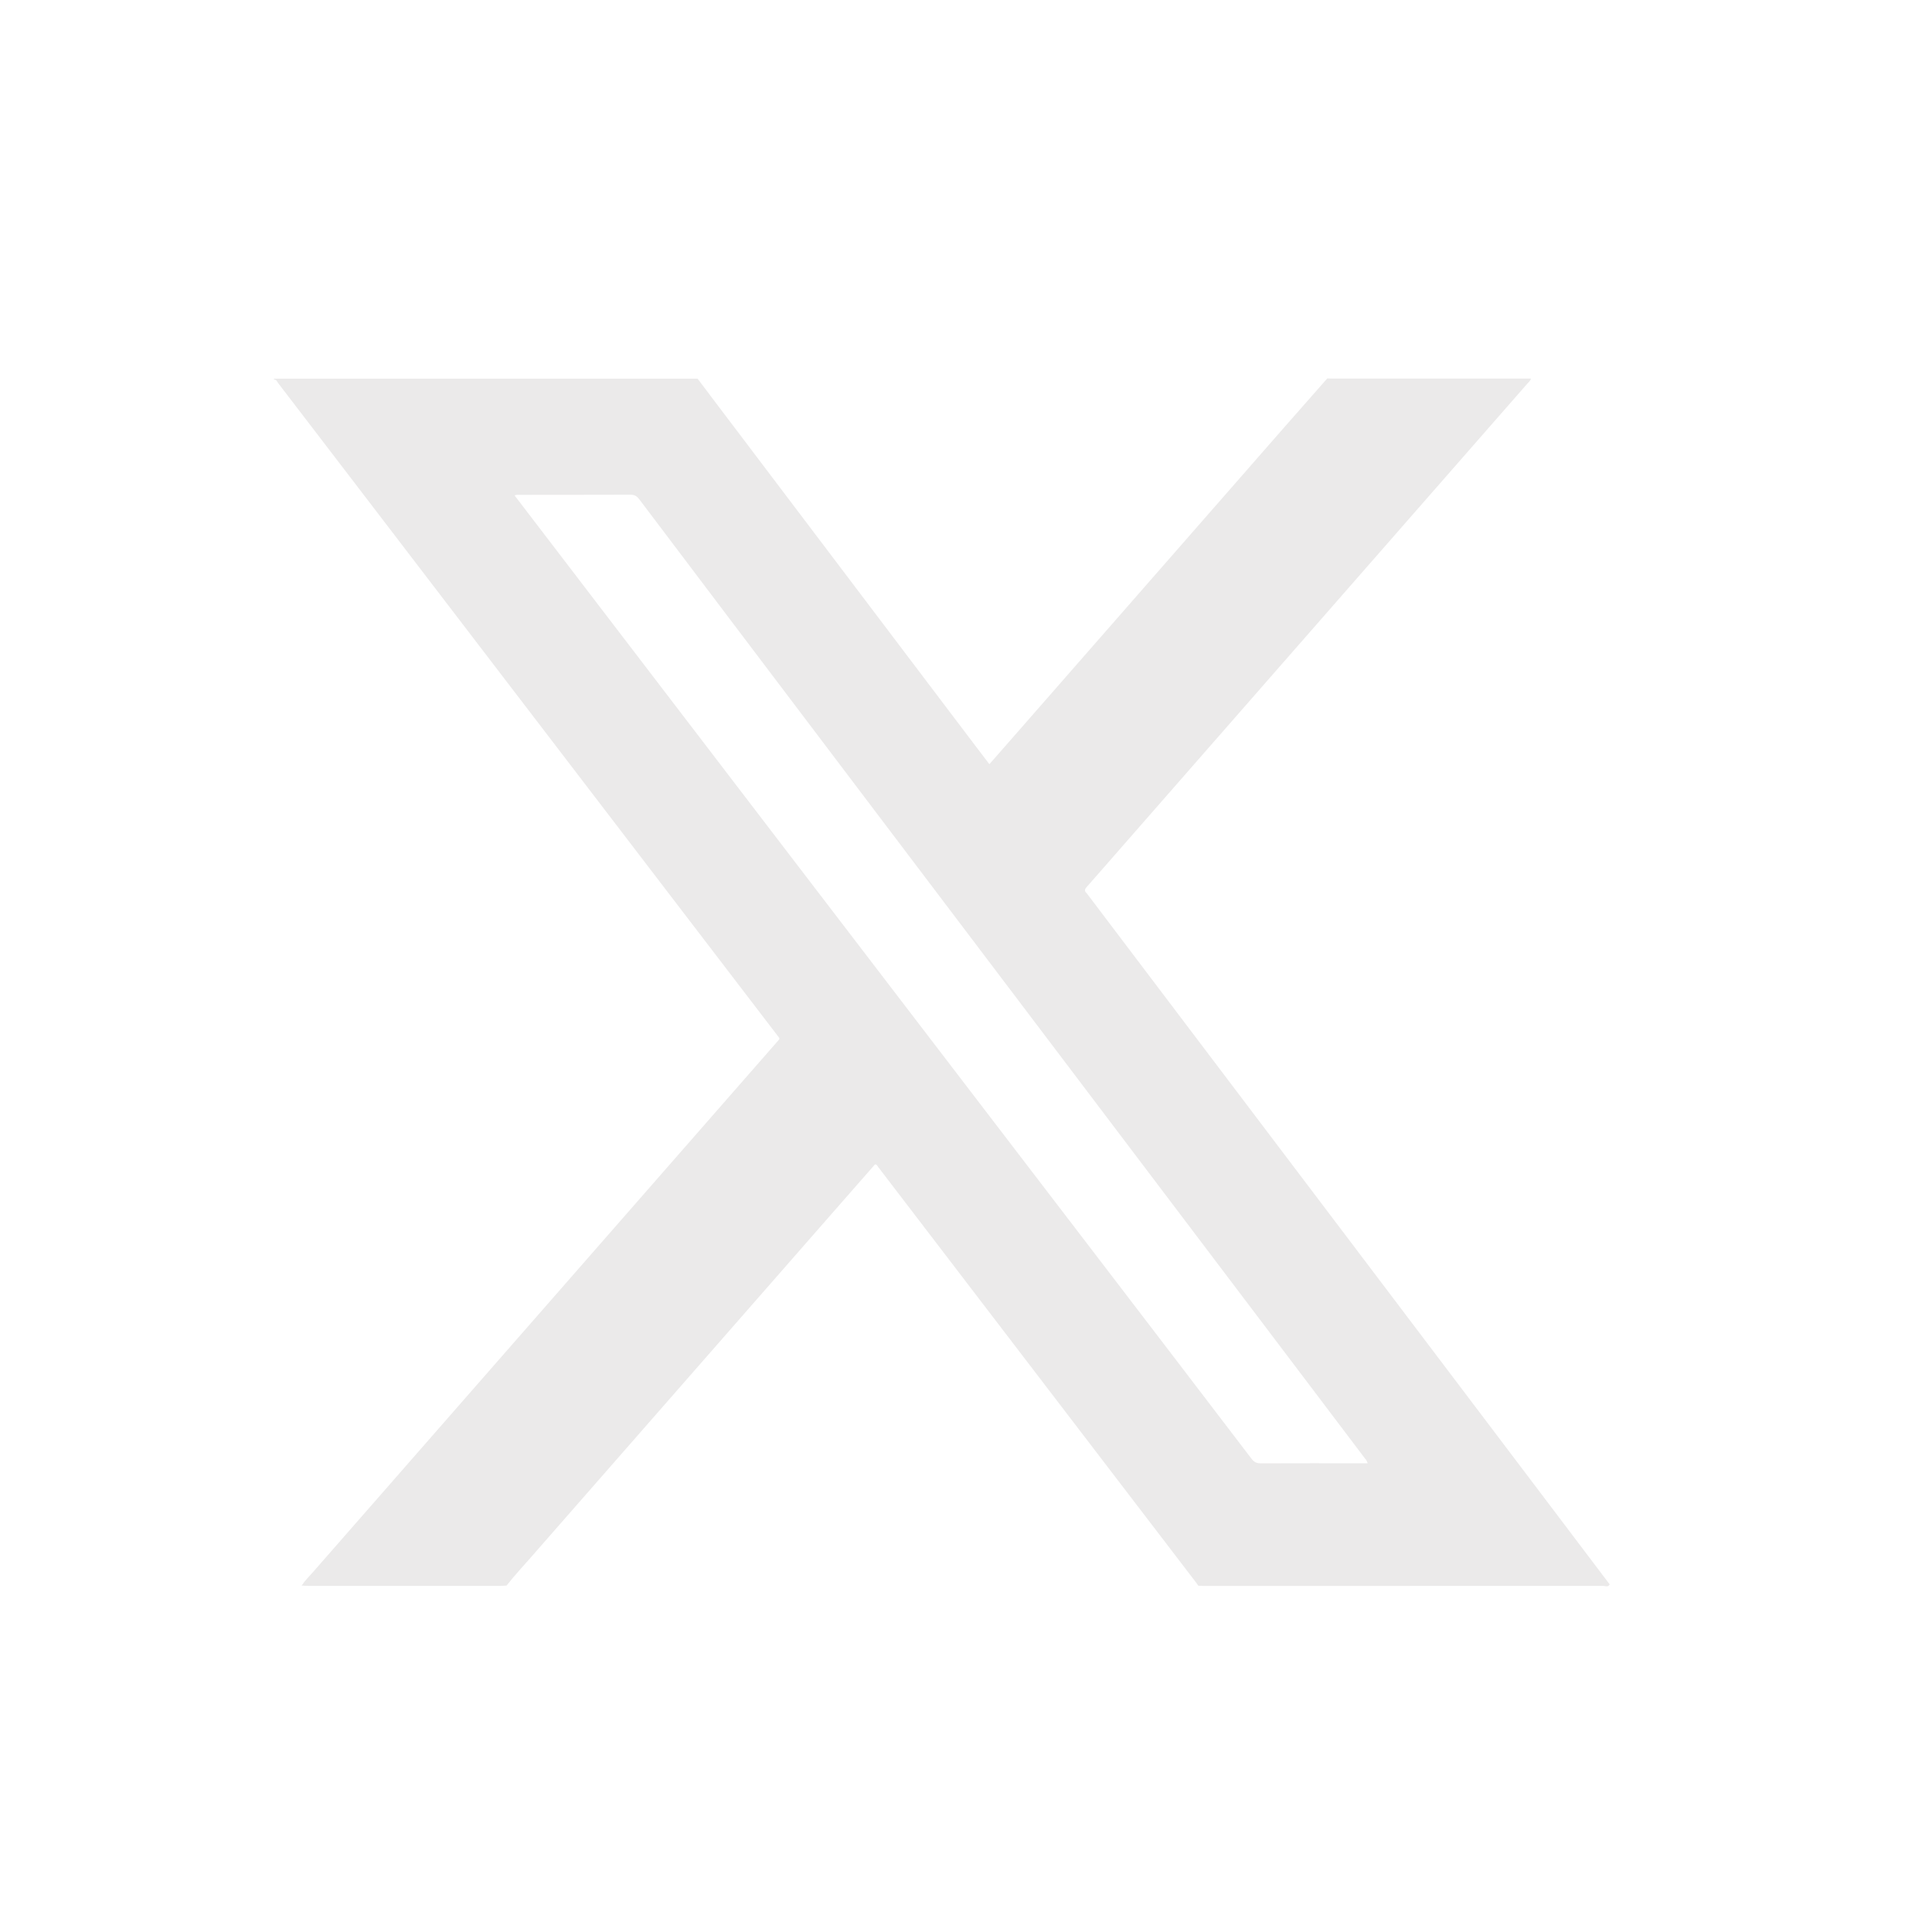 <?xml version="1.0" encoding="UTF-8"?>
<svg id="Laag_1" xmlns="http://www.w3.org/2000/svg" viewBox="0 0 270.22 270.24">
  <defs>
    <style>
      .cls-1 {
        fill: #ebeaea;
      }
    </style>
  </defs>
  <path id="Twitter" class="cls-1" d="M38.33,53.12v-.16c.29,0,.59,0,.88,0,19.45,0,38.91,0,58.36,0,1.87,2.48,3.74,4.97,5.62,7.44,11.11,14.68,22.22,29.36,33.33,44.04.61.81,1.23,1.61,1.86,2.44.24-.27.44-.49.63-.71,3.14-3.59,6.28-7.18,9.43-10.77,10.42-11.9,20.83-23.81,31.25-35.71,1.98-2.26,3.97-4.51,5.95-6.76.29,0,.59.02.88.02,9.2,0,18.4,0,27.6,0-.05.31-.31.49-.5.71-3.51,4.02-7.03,8.03-10.54,12.04-15.33,17.51-30.66,35.02-45.99,52.54-1.7,1.94-3.38,3.88-5.09,5.81-.28.31-.37.56-.03.86.06.05.1.13.15.19,11.74,15.52,23.48,31.03,35.23,46.55,7.97,10.54,15.95,21.07,23.92,31.61,4.62,6.11,9.25,12.23,13.87,18.34-.22.45-.62.21-.93.21-18.58.01-37.15.01-55.73.01-.29,0-.59-.02-.88-.03-.07-.11-.14-.22-.22-.33-6.92-9.05-13.85-18.1-20.77-27.15-7.93-10.37-15.87-20.74-23.8-31.11-.1-.14-.16-.35-.43-.34-1.07,1.21-2.14,2.44-3.22,3.67-14.91,17.03-29.82,34.06-44.73,51.09-1.2,1.37-2.44,2.7-3.57,4.14-.29.02-.59.05-.88.05-8.97,0-17.94,0-26.91,0-.29,0-.59-.03-.88-.04.47-.72,1.09-1.32,1.65-1.96,12.85-14.69,25.71-29.38,38.57-44.07,8.74-9.99,17.49-19.98,26.23-29.97.49-.56.49-.42.01-1.05-9.41-12.31-18.83-24.62-28.25-36.92-11-14.37-21.99-28.74-32.99-43.11-2.83-3.7-5.67-7.41-8.51-11.11-.15-.19-.22-.52-.57-.48ZM191.29,204.65c-.11-.38-.31-.57-.47-.78-2.15-2.85-4.3-5.69-6.45-8.53-12.02-15.88-24.04-31.77-36.06-47.65-10.71-14.15-21.42-28.3-32.13-42.45-8.93-11.8-17.86-23.6-26.77-35.41-.34-.45-.67-.64-1.25-.64-5.12.02-10.25.01-15.37.02-.25,0-.51-.05-.82.08.61.8,1.18,1.54,1.74,2.28,12.25,16.01,24.5,32.03,36.75,48.04,13.25,17.31,26.5,34.61,39.74,51.92,8.29,10.84,16.59,21.67,24.86,32.52.35.45.7.62,1.27.62,4.72-.02,9.44-.01,14.17-.01.24,0,.47,0,.79,0Z"/>
</svg>